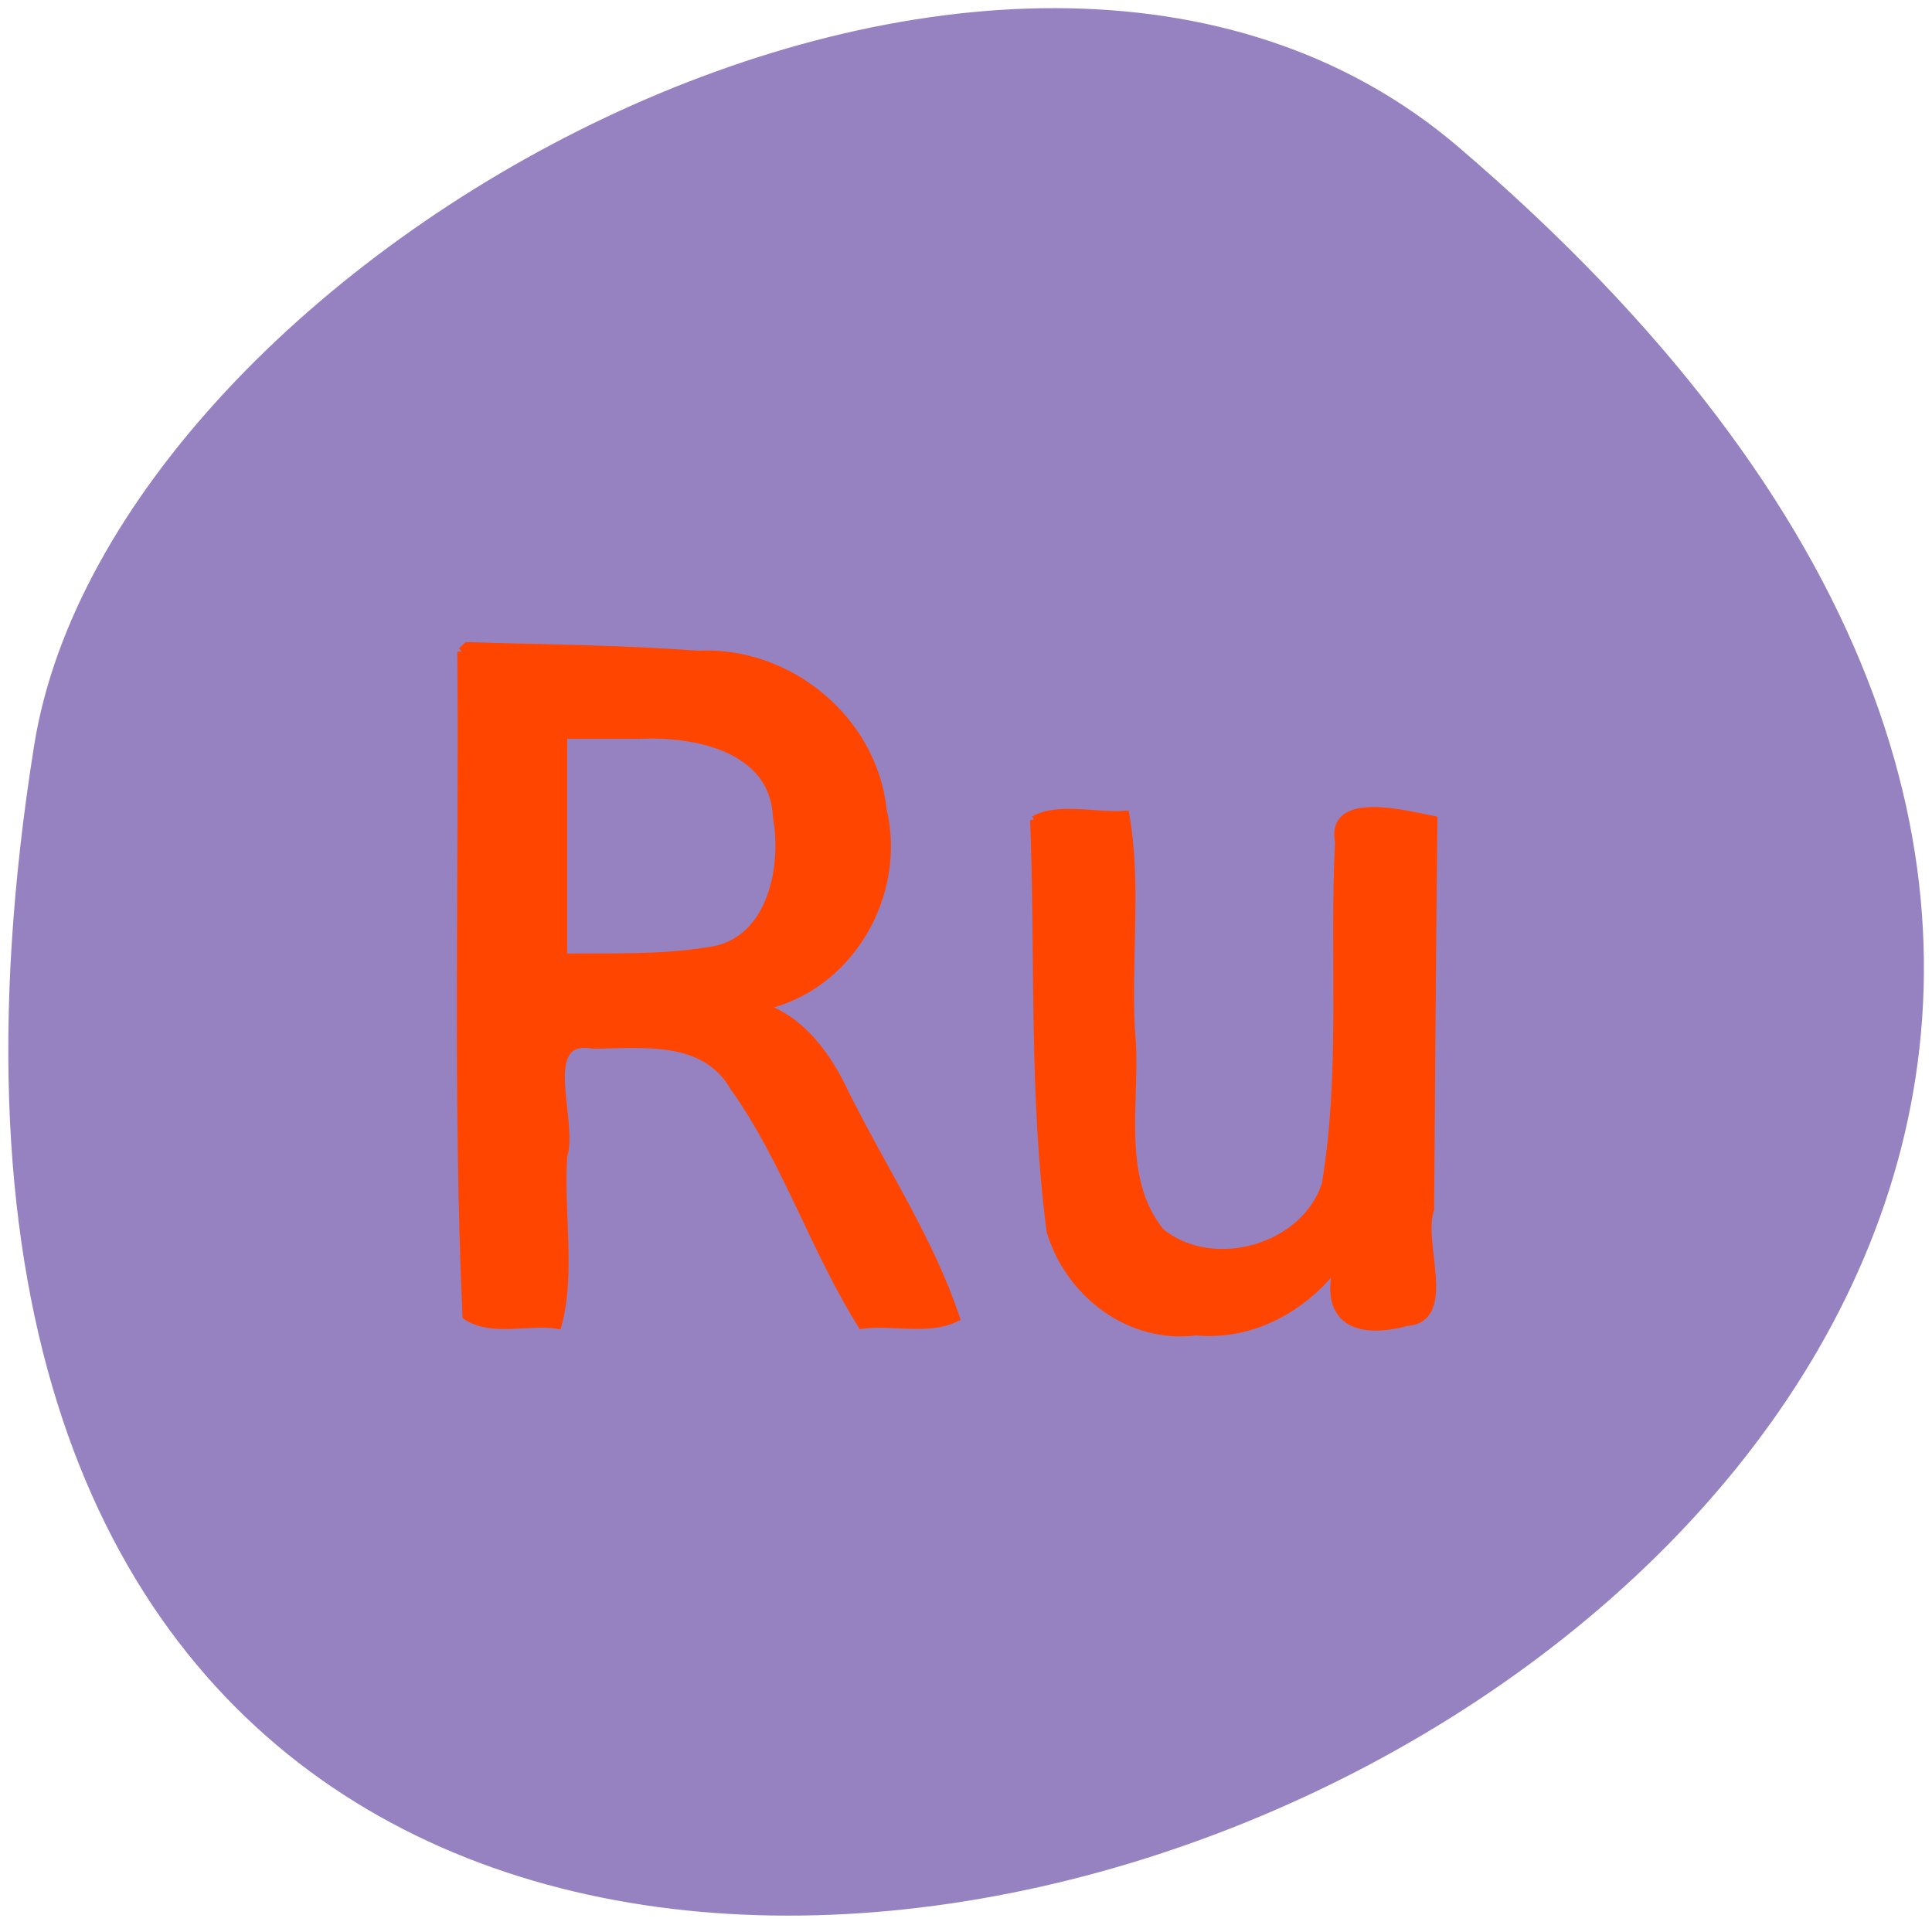 <svg xmlns="http://www.w3.org/2000/svg" viewBox="0 0 16 16"><path d="m 12.08 1.219 c 13.965 11.938 -14.746 23.41 -11.797 4.953 c 0.648 -4.047 8.04 -8.168 11.797 -4.953" fill="#9782c1"/><g fill="#ff4500" stroke="#ff4500" stroke-width="1.01" transform="matrix(0.062 0 0 0.062 0.068 0.068)"><path d="m 60.49 85.942 c 0.252 29.563 -0.63 59.19 0.693 88.75 c 3.404 2.279 8.32 0.57 12.229 1.203 c 1.891 -6.837 0.252 -15.13 0.756 -22.536 c 1.513 -4.811 -3.656 -16.269 4.03 -14.877 c 6.619 -0.063 14.813 -1.139 18.721 5.634 c 6.997 9.812 10.779 21.777 17.08 31.779 c 4.03 -0.57 8.888 0.886 12.607 -0.95 c -3.467 -10.382 -9.833 -20 -14.75 -29.88 c -2.332 -5 -5.799 -9.939 -11.22 -11.711 c 11.661 -2.406 18.91 -14.813 16.2 -26.27 c -1.261 -12.09 -12.607 -21.397 -24.709 -20.764 c -10.275 -0.76 -20.549 -0.823 -30.824 -1.139 l -0.756 0.696 m 23.953 11.205 c 7.375 -0.317 17.776 1.773 18.15 10.952 c 1.261 6.964 -0.882 17.03 -9.329 17.915 c -6.303 1.013 -12.796 0.76 -19.16 0.823 c 0 -9.876 0 -19.751 0 -29.69 c 3.467 0 6.871 0 10.338 0"/><path d="m 137.01 108.41 c 0.693 18.358 -0.189 36.843 2.206 55.01 c 2.521 8.293 10.59 14.497 19.477 13.357 c 7.564 0.696 14.498 -3.229 18.91 -9.116 c -2.08 7.597 2.458 9.686 9.203 7.85 c 6.366 -0.443 1.576 -10.635 3.152 -15.07 c 0.126 -17.345 0.252 -34.691 0.441 -52.04 c -3.341 -0.633 -13.93 -3.545 -12.67 2.975 c -0.756 15.193 0.756 30.639 -1.765 45.706 c -2.773 8.609 -15.07 12.03 -21.999 6.394 c -6.114 -7.47 -3.03 -18.232 -3.971 -26.968 c -0.504 -9.559 0.882 -19.814 -0.756 -28.804 c -3.845 0.317 -8.951 -1.139 -12.229 0.696"/></g></svg>